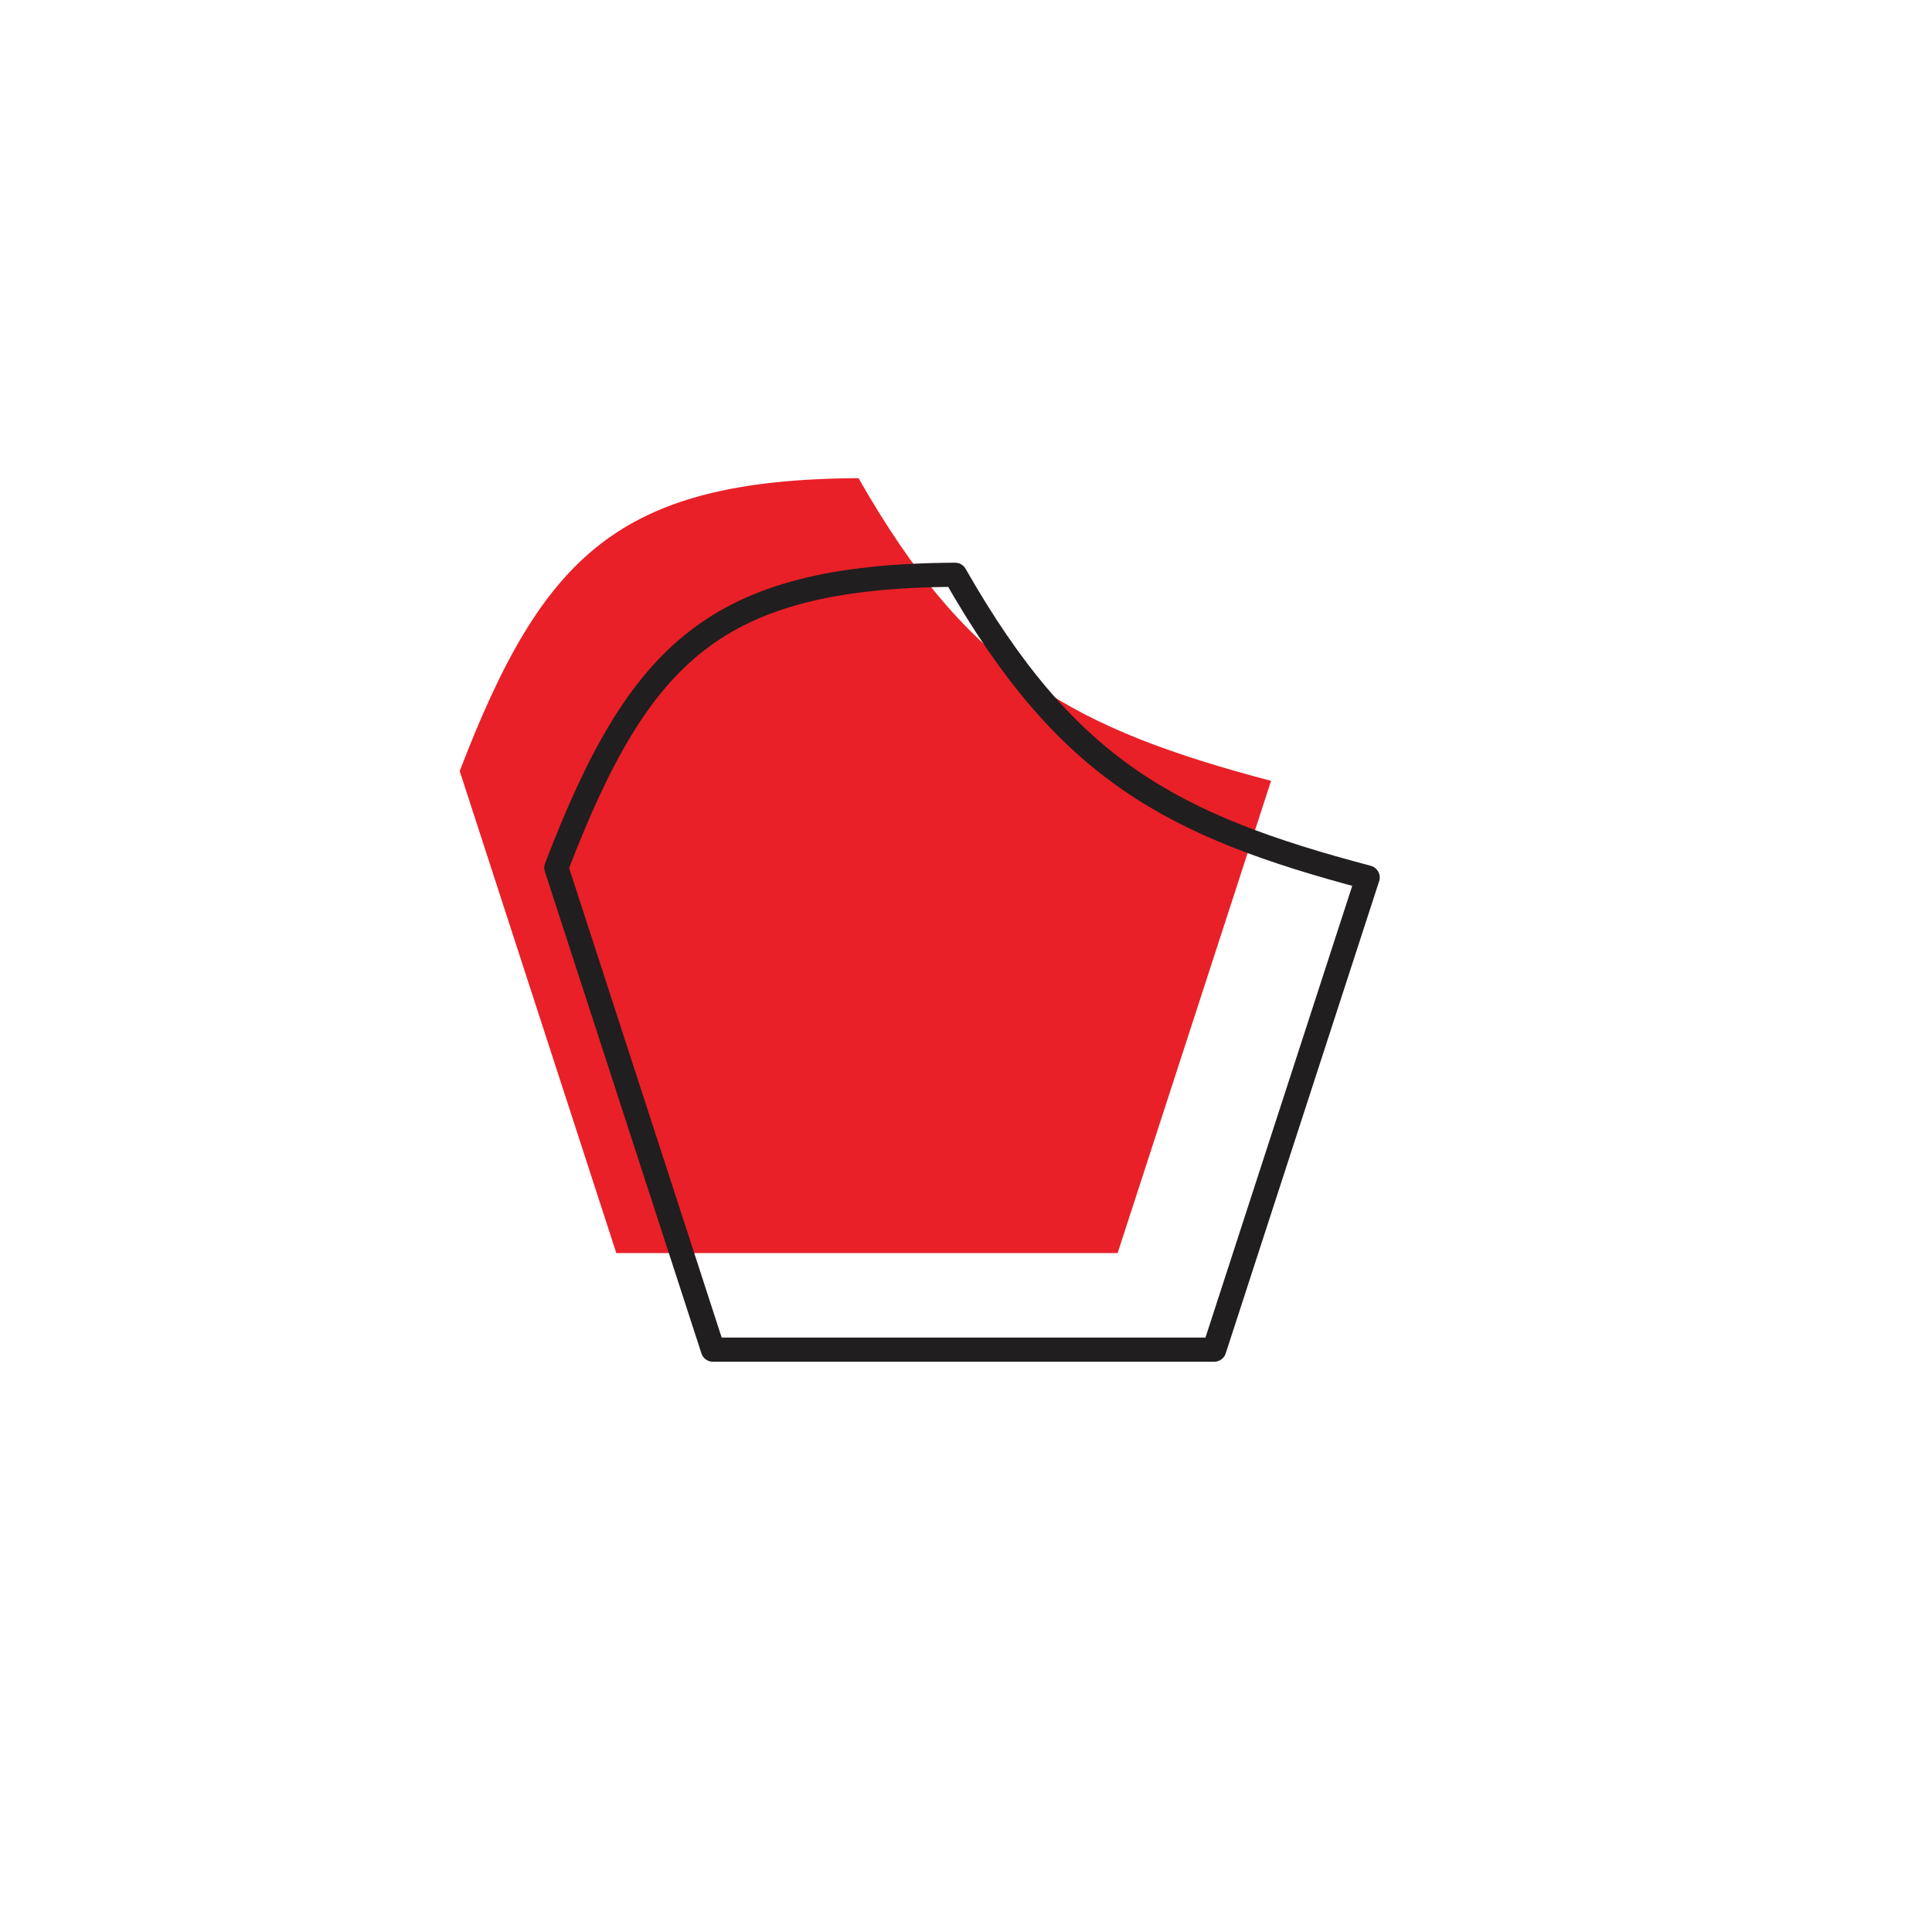 <svg width="200" height="200" viewBox="0 0 200 200" stroke="#201e1f" fill="none" stroke-width="2.5" stroke-linecap="round" stroke-linejoin="round"  xmlns="http://www.w3.org/2000/svg">
    <path fill="#e92027" stroke="none" transform="translate(-10,-10)" d="M72.164 66.313c5.992-4.636 14.084-6.752 26.71-6.812 5.711 10.016 11.269 16.563 18.13 21.284 6.674 4.592 14.474 7.381 24.575 10.05l-15.882 48.88H73.8l-16.21-49.89c4.341-11.341 8.497-18.81 14.574-23.512Z"/><path d="M72.164 66.313c5.992-4.636 14.084-6.752 26.71-6.812 5.711 10.016 11.269 16.563 18.13 21.284 6.674 4.592 14.474 7.381 24.575 10.05l-15.882 48.88H73.8l-16.21-49.89c4.341-11.341 8.497-18.81 14.574-23.512Z"/>
</svg>